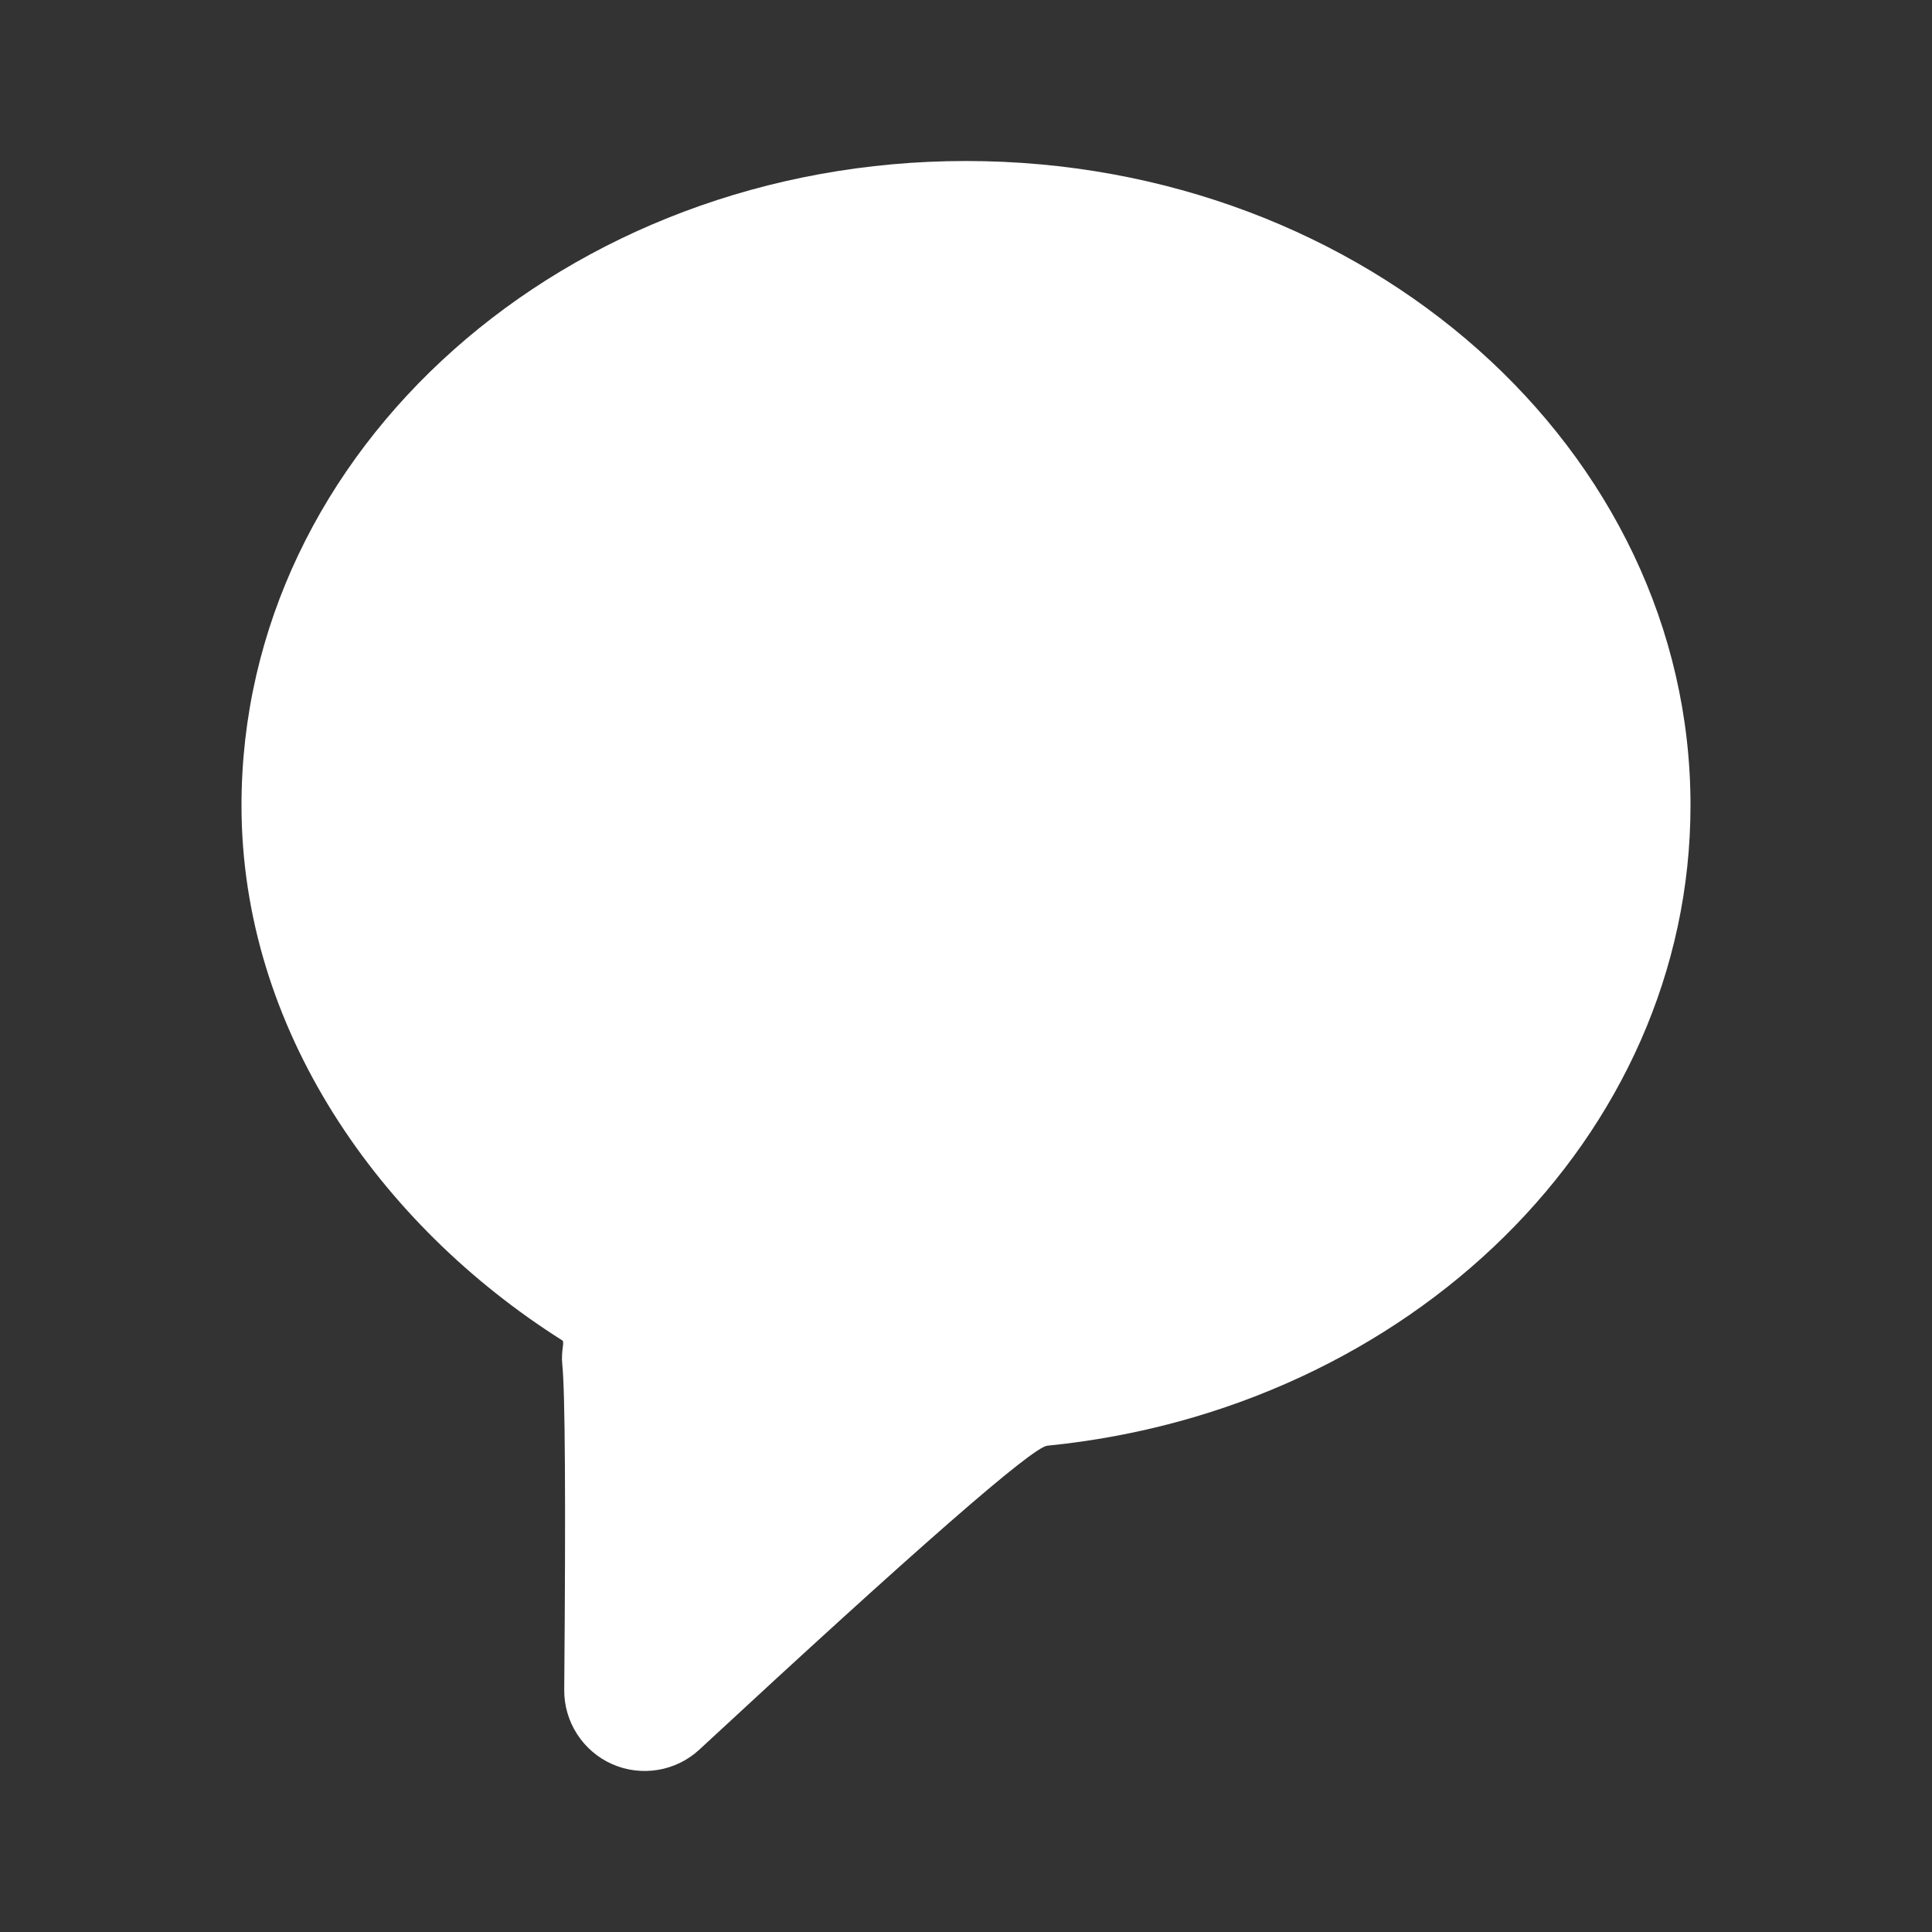<svg width="24" height="24" viewBox="0 0 24 24" fill="none" xmlns="http://www.w3.org/2000/svg">
<rect x="0" y="0" width="24" height="24" fill="#333333" stroke="none"/>
<path d="M13.01 17.959C12.824 17.977 11.384 19.235 8.689 21.733C8.546 21.866 8.367 21.954 8.174 21.986C7.982 22.018 7.784 21.994 7.605 21.915C7.426 21.836 7.275 21.706 7.169 21.542C7.063 21.378 7.007 21.186 7.009 20.991C7.029 18.629 7.02 17.282 6.985 16.951C6.967 16.778 7.017 16.671 6.985 16.651C4.708 15.212 3 12.775 3 10.005C3 5.584 7.03 2 12 2C16.97 2 21 5.584 21 10.004C21 14.121 17.505 17.513 13.01 17.959Z" fill="white"/>
</svg>
